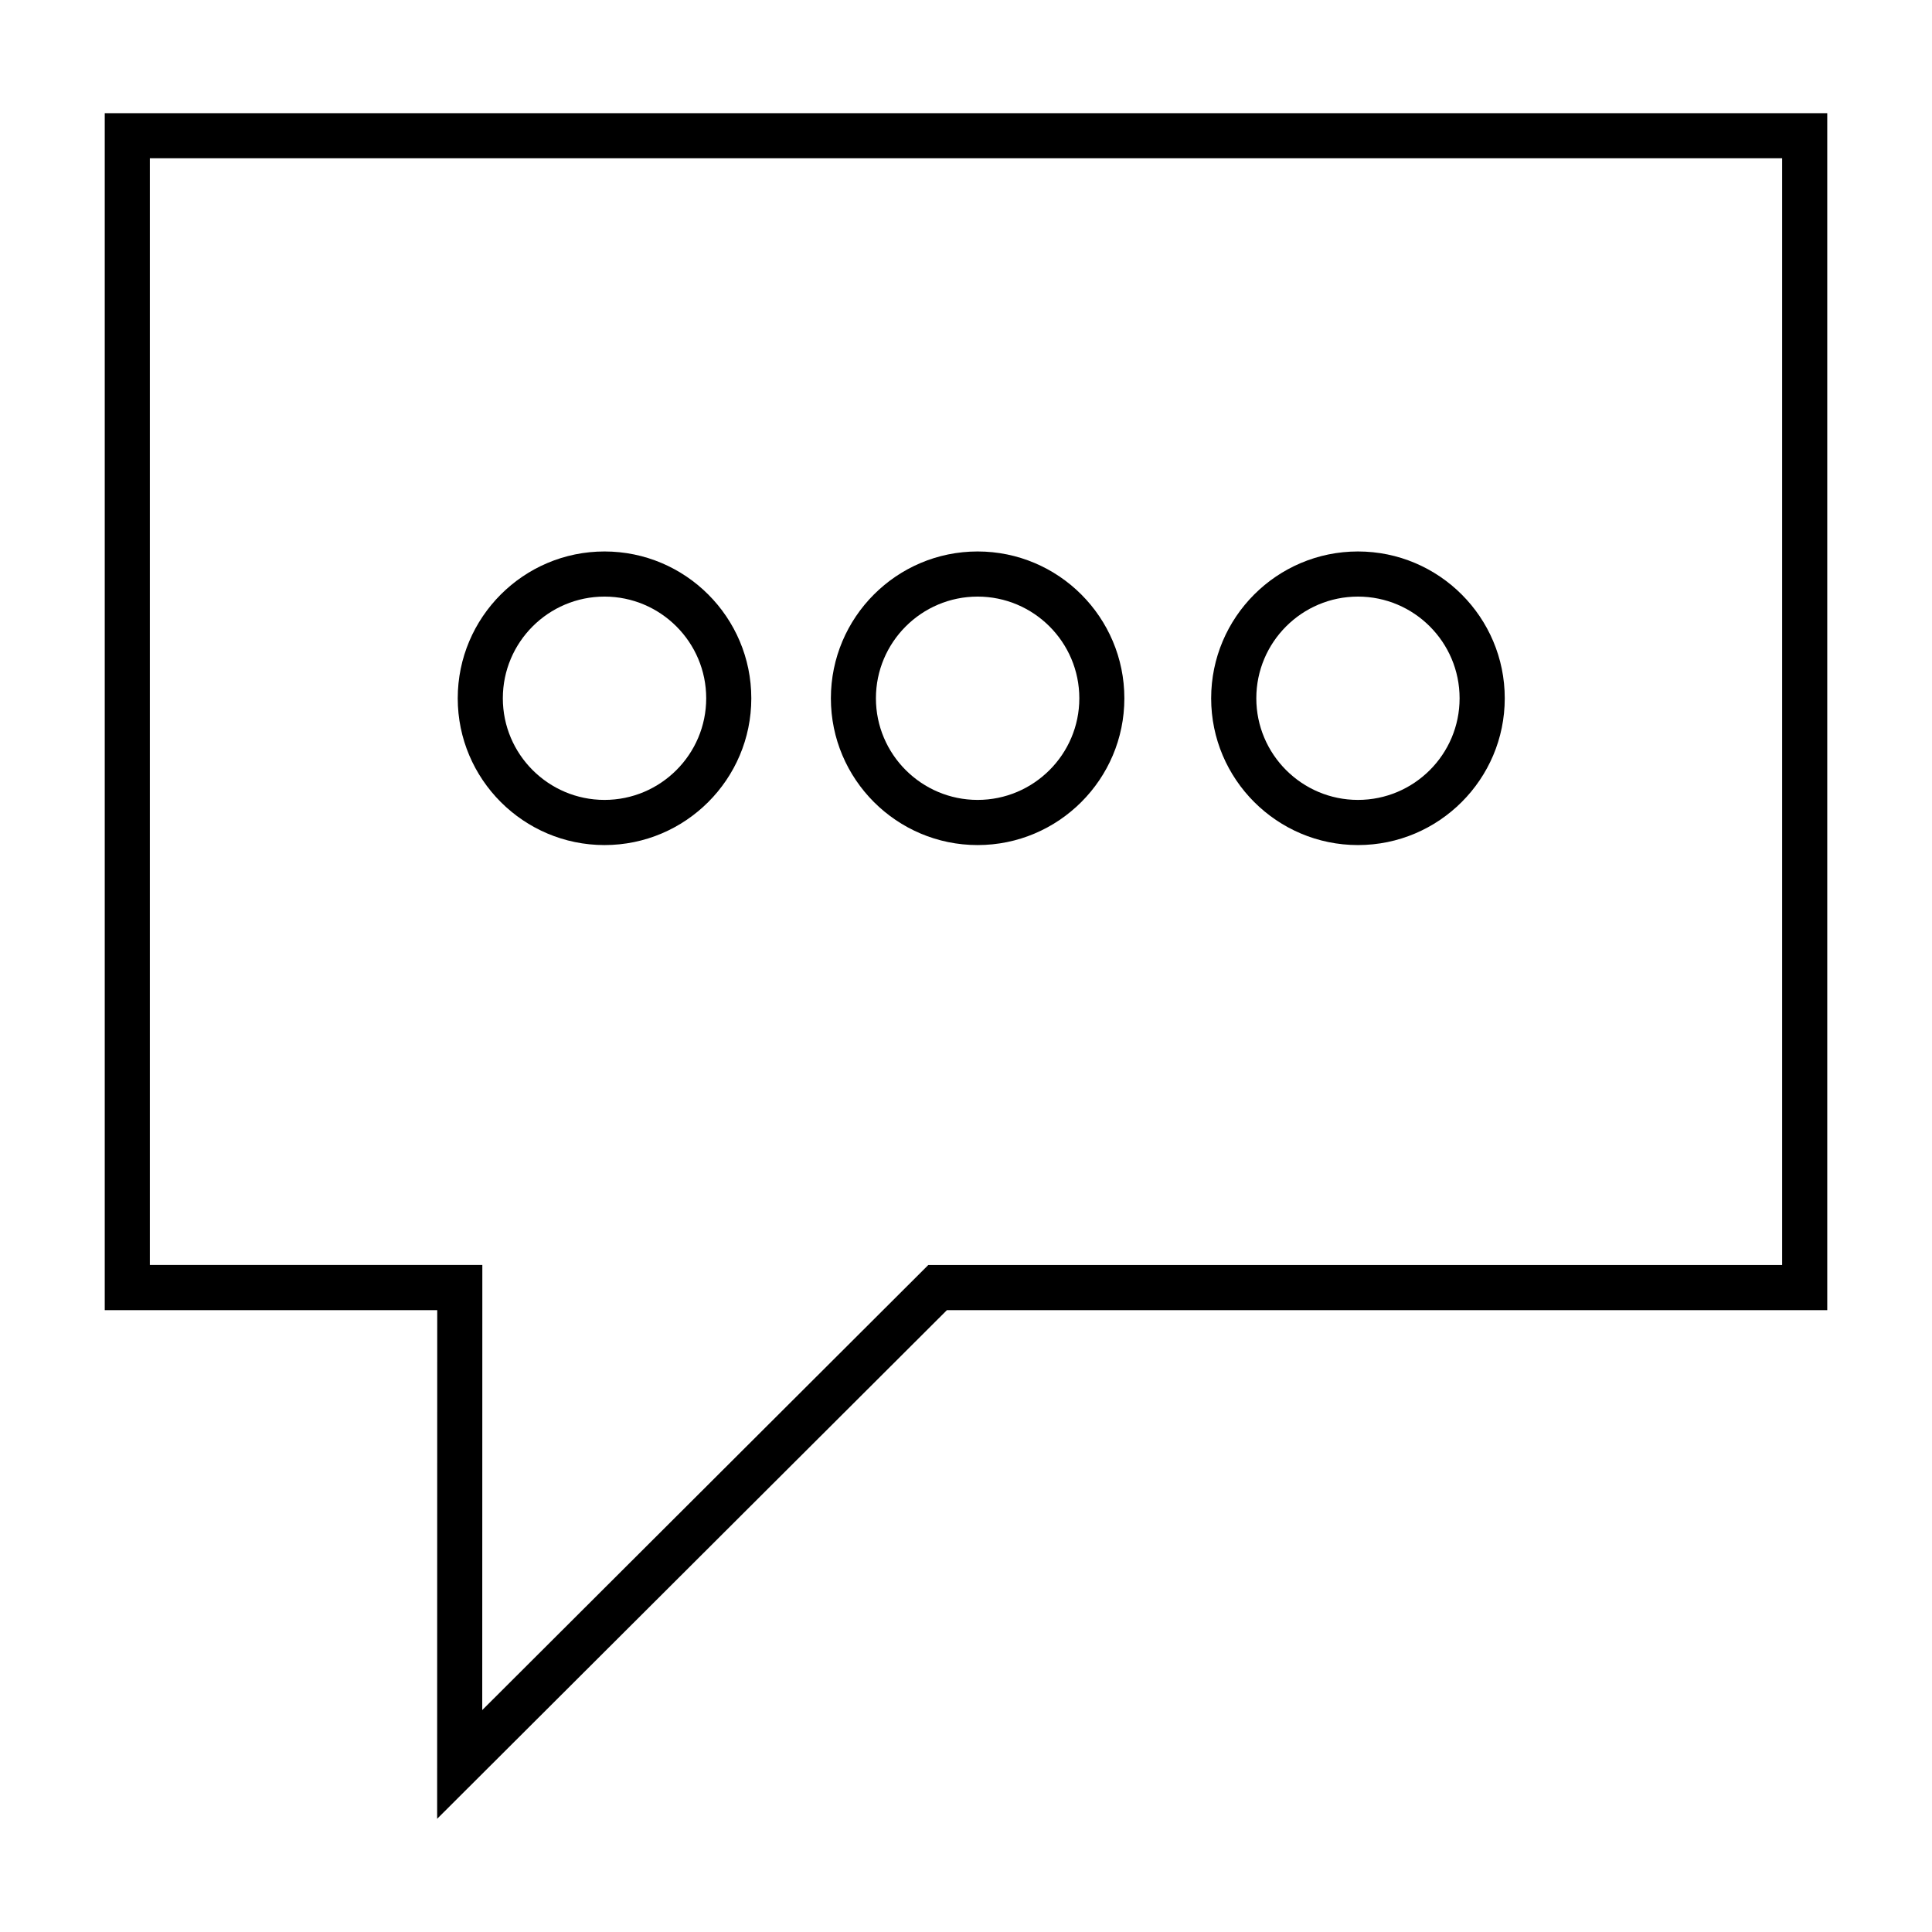 <?xml version="1.0" encoding="utf-8"?>
<!-- Generator: Adobe Illustrator 15.0.0, SVG Export Plug-In . SVG Version: 6.00 Build 0)  -->
<!DOCTYPE svg PUBLIC "-//W3C//DTD SVG 1.1//EN" "http://www.w3.org/Graphics/SVG/1.1/DTD/svg11.dtd">
<svg version="1.1" id="Layer_1" xmlns="http://www.w3.org/2000/svg" xmlns:xlink="http://www.w3.org/1999/xlink" x="0px" y="0px"
	 width="64px" height="64px" viewBox="0 0 64 64" enable-background="new 0 0 64 64" xml:space="preserve">
<g>
	<path d="M20.025,18.268c-2.681,0-4.862,2.181-4.862,4.865c0,2.68,2.181,4.861,4.862,4.861
		c2.682,0,4.863-2.181,4.863-4.861C24.888,20.449,22.707,18.268,20.025,18.268z M20.025,26.498c-1.857,0-3.368-1.51-3.368-3.366
		c0-1.859,1.51-3.369,3.368-3.369c1.858,0,3.369,1.51,3.369,3.369C23.394,24.988,21.883,26.498,20.025,26.498z"/>
	<path d="M32.385,18.268c-2.681,0-4.861,2.181-4.861,4.865c0,2.68,2.181,4.861,4.861,4.861s4.861-2.181,4.861-4.861
		C37.246,20.449,35.065,18.268,32.385,18.268z M32.385,26.498c-1.857,0-3.369-1.51-3.369-3.366c0-1.859,1.512-3.369,3.369-3.369
		c1.857,0,3.369,1.51,3.369,3.369C35.754,24.988,34.242,26.498,32.385,26.498z"/>
	<path d="M44.984,18.268c-2.682,0-4.863,2.181-4.863,4.865c0,2.68,2.182,4.861,4.863,4.861s4.863-2.181,4.863-4.861
		C49.848,20.449,47.666,18.268,44.984,18.268z M44.984,26.498c-1.857,0-3.367-1.51-3.367-3.366c0-1.859,1.51-3.369,3.367-3.369
		s3.367,1.51,3.367,3.369C48.352,24.988,46.842,26.498,44.984,26.498z"/>
	<path d="M3.47,3.75V43.4h11.014l-0.003,16.85L31.368,43.4H60.53V3.75H3.47z M15.975,56.648l0.003-14.744H4.964
		V5.243h54.072v36.662H30.751L15.975,56.648z"/>
</g>
</svg>
